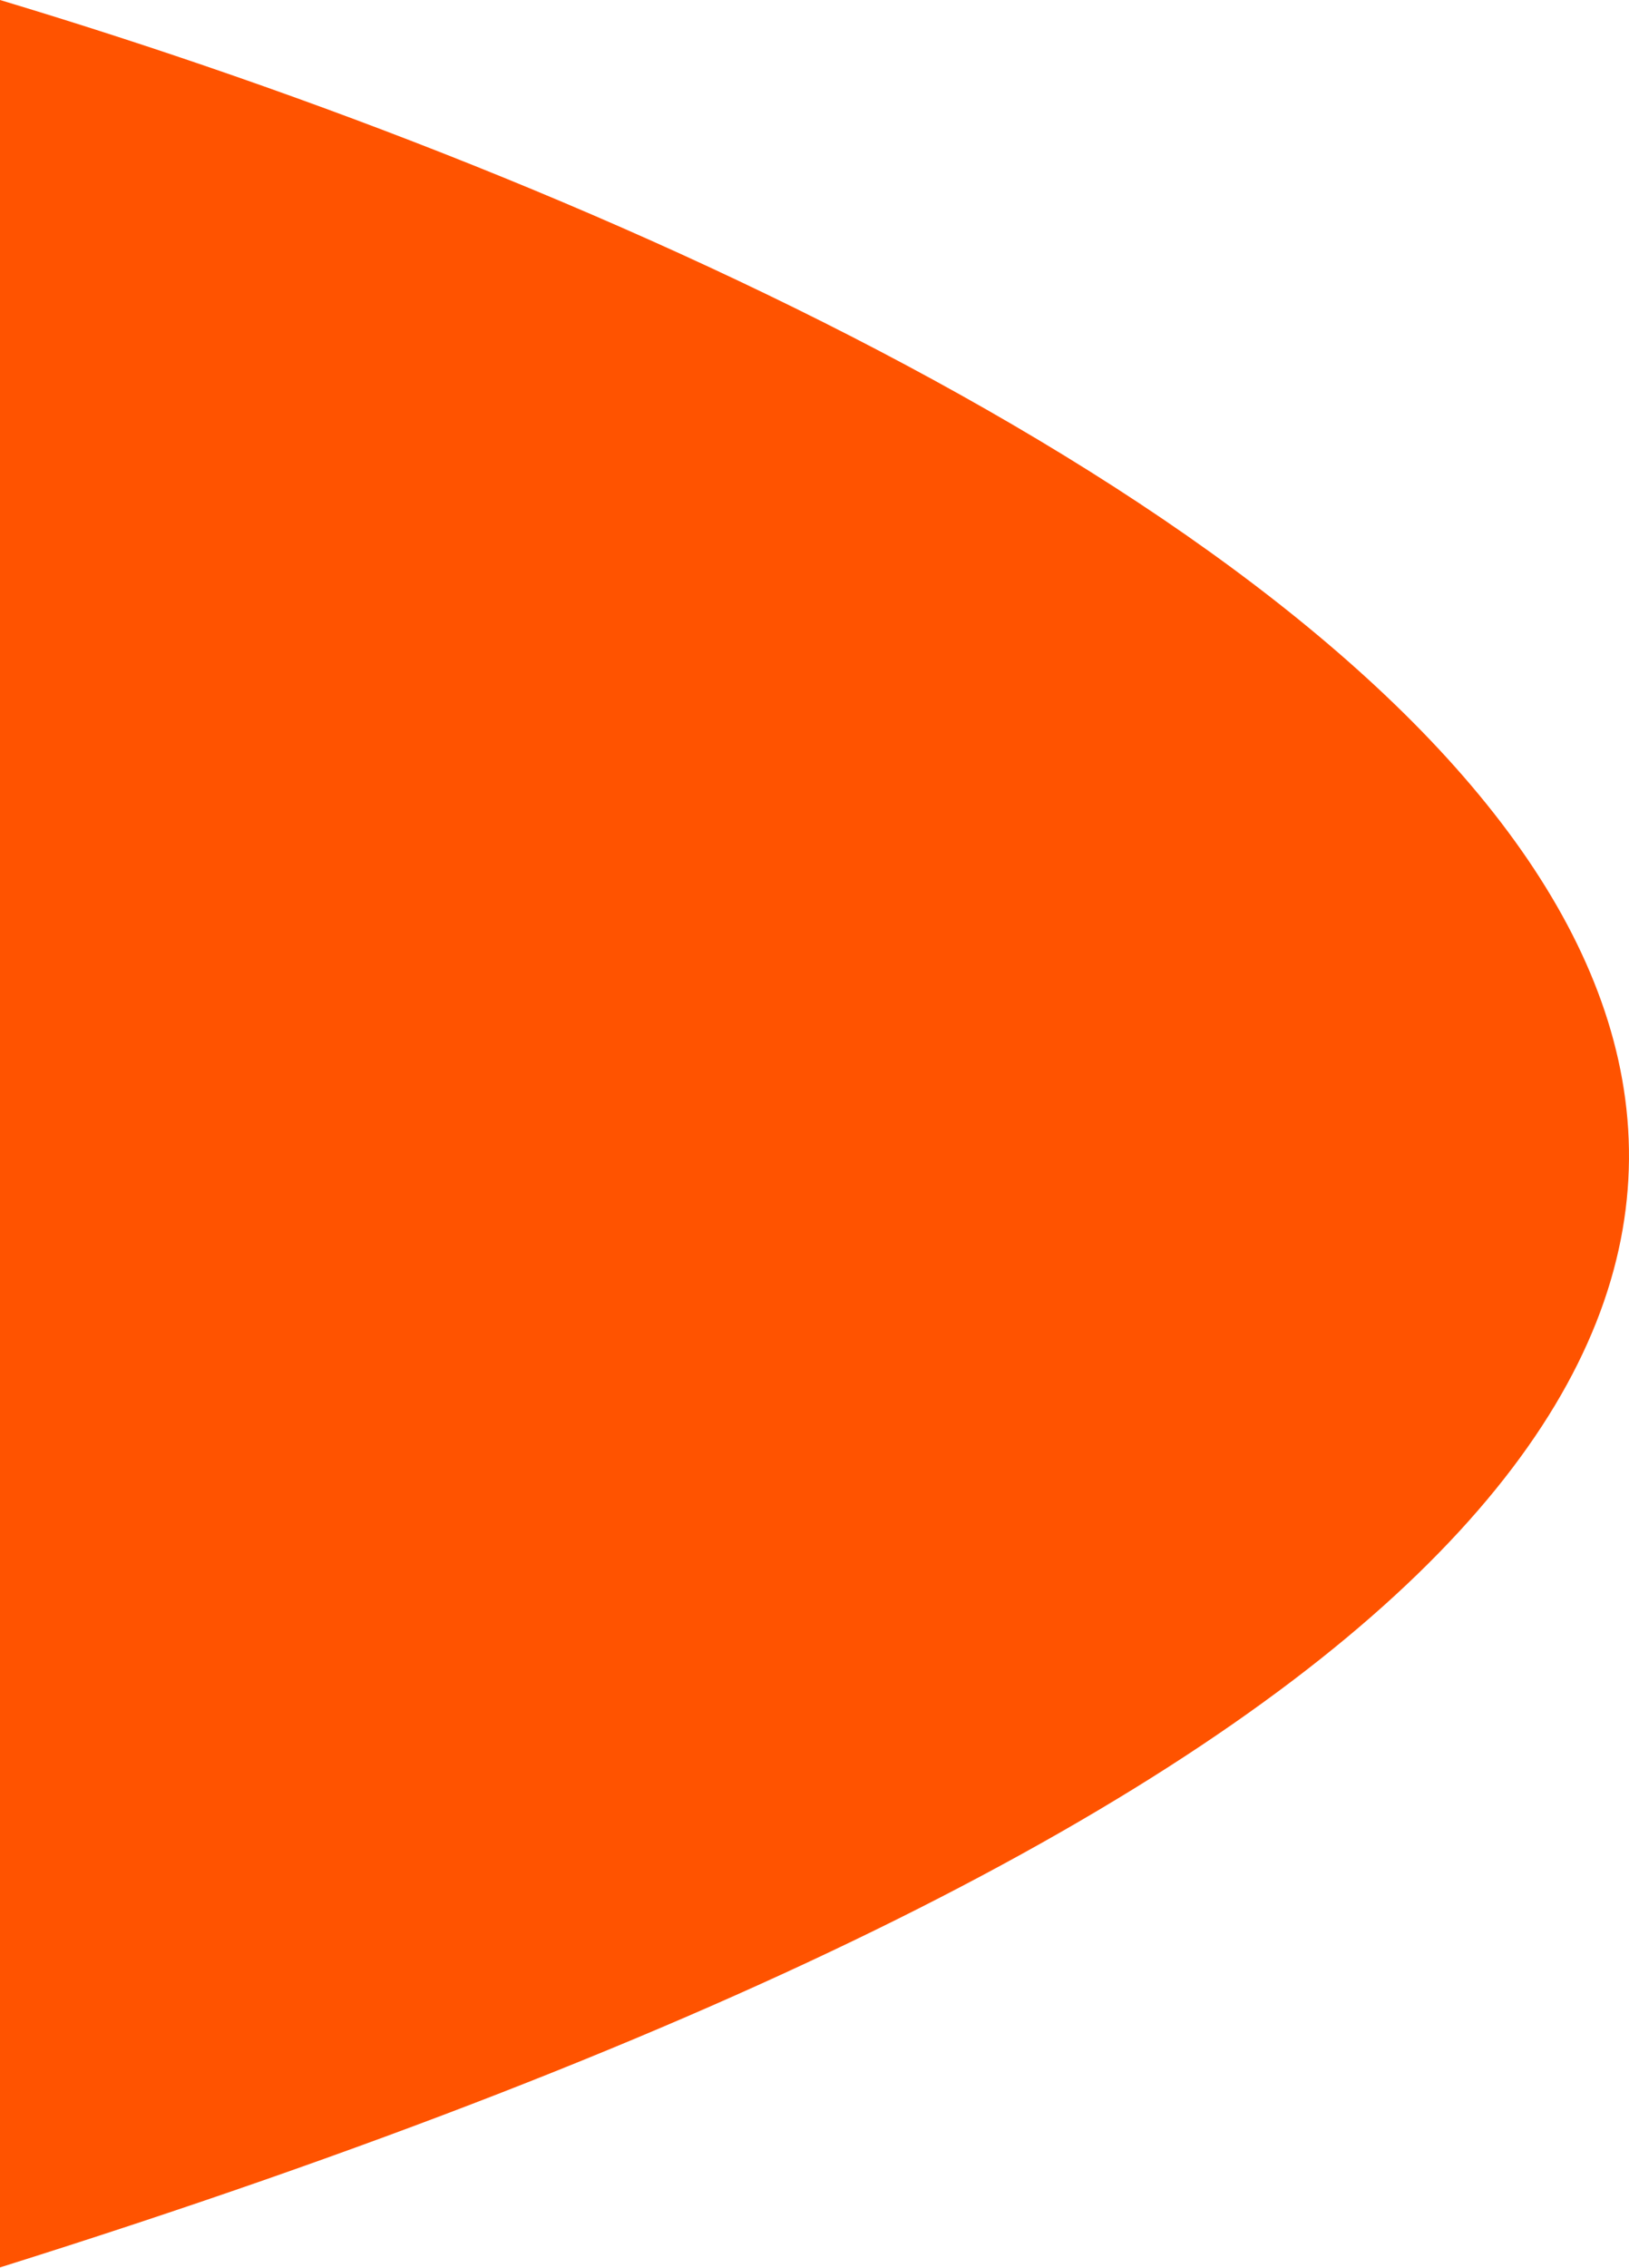 <svg width="419" height="583" viewBox="0 0 419 583" fill="none" xmlns="http://www.w3.org/2000/svg">
<path fill-rule="evenodd" clip-rule="evenodd" d="M0 0C316.187 95.047 758.849 344.697 0 582.929V0Z" fill="#FF5300"/>
</svg>
